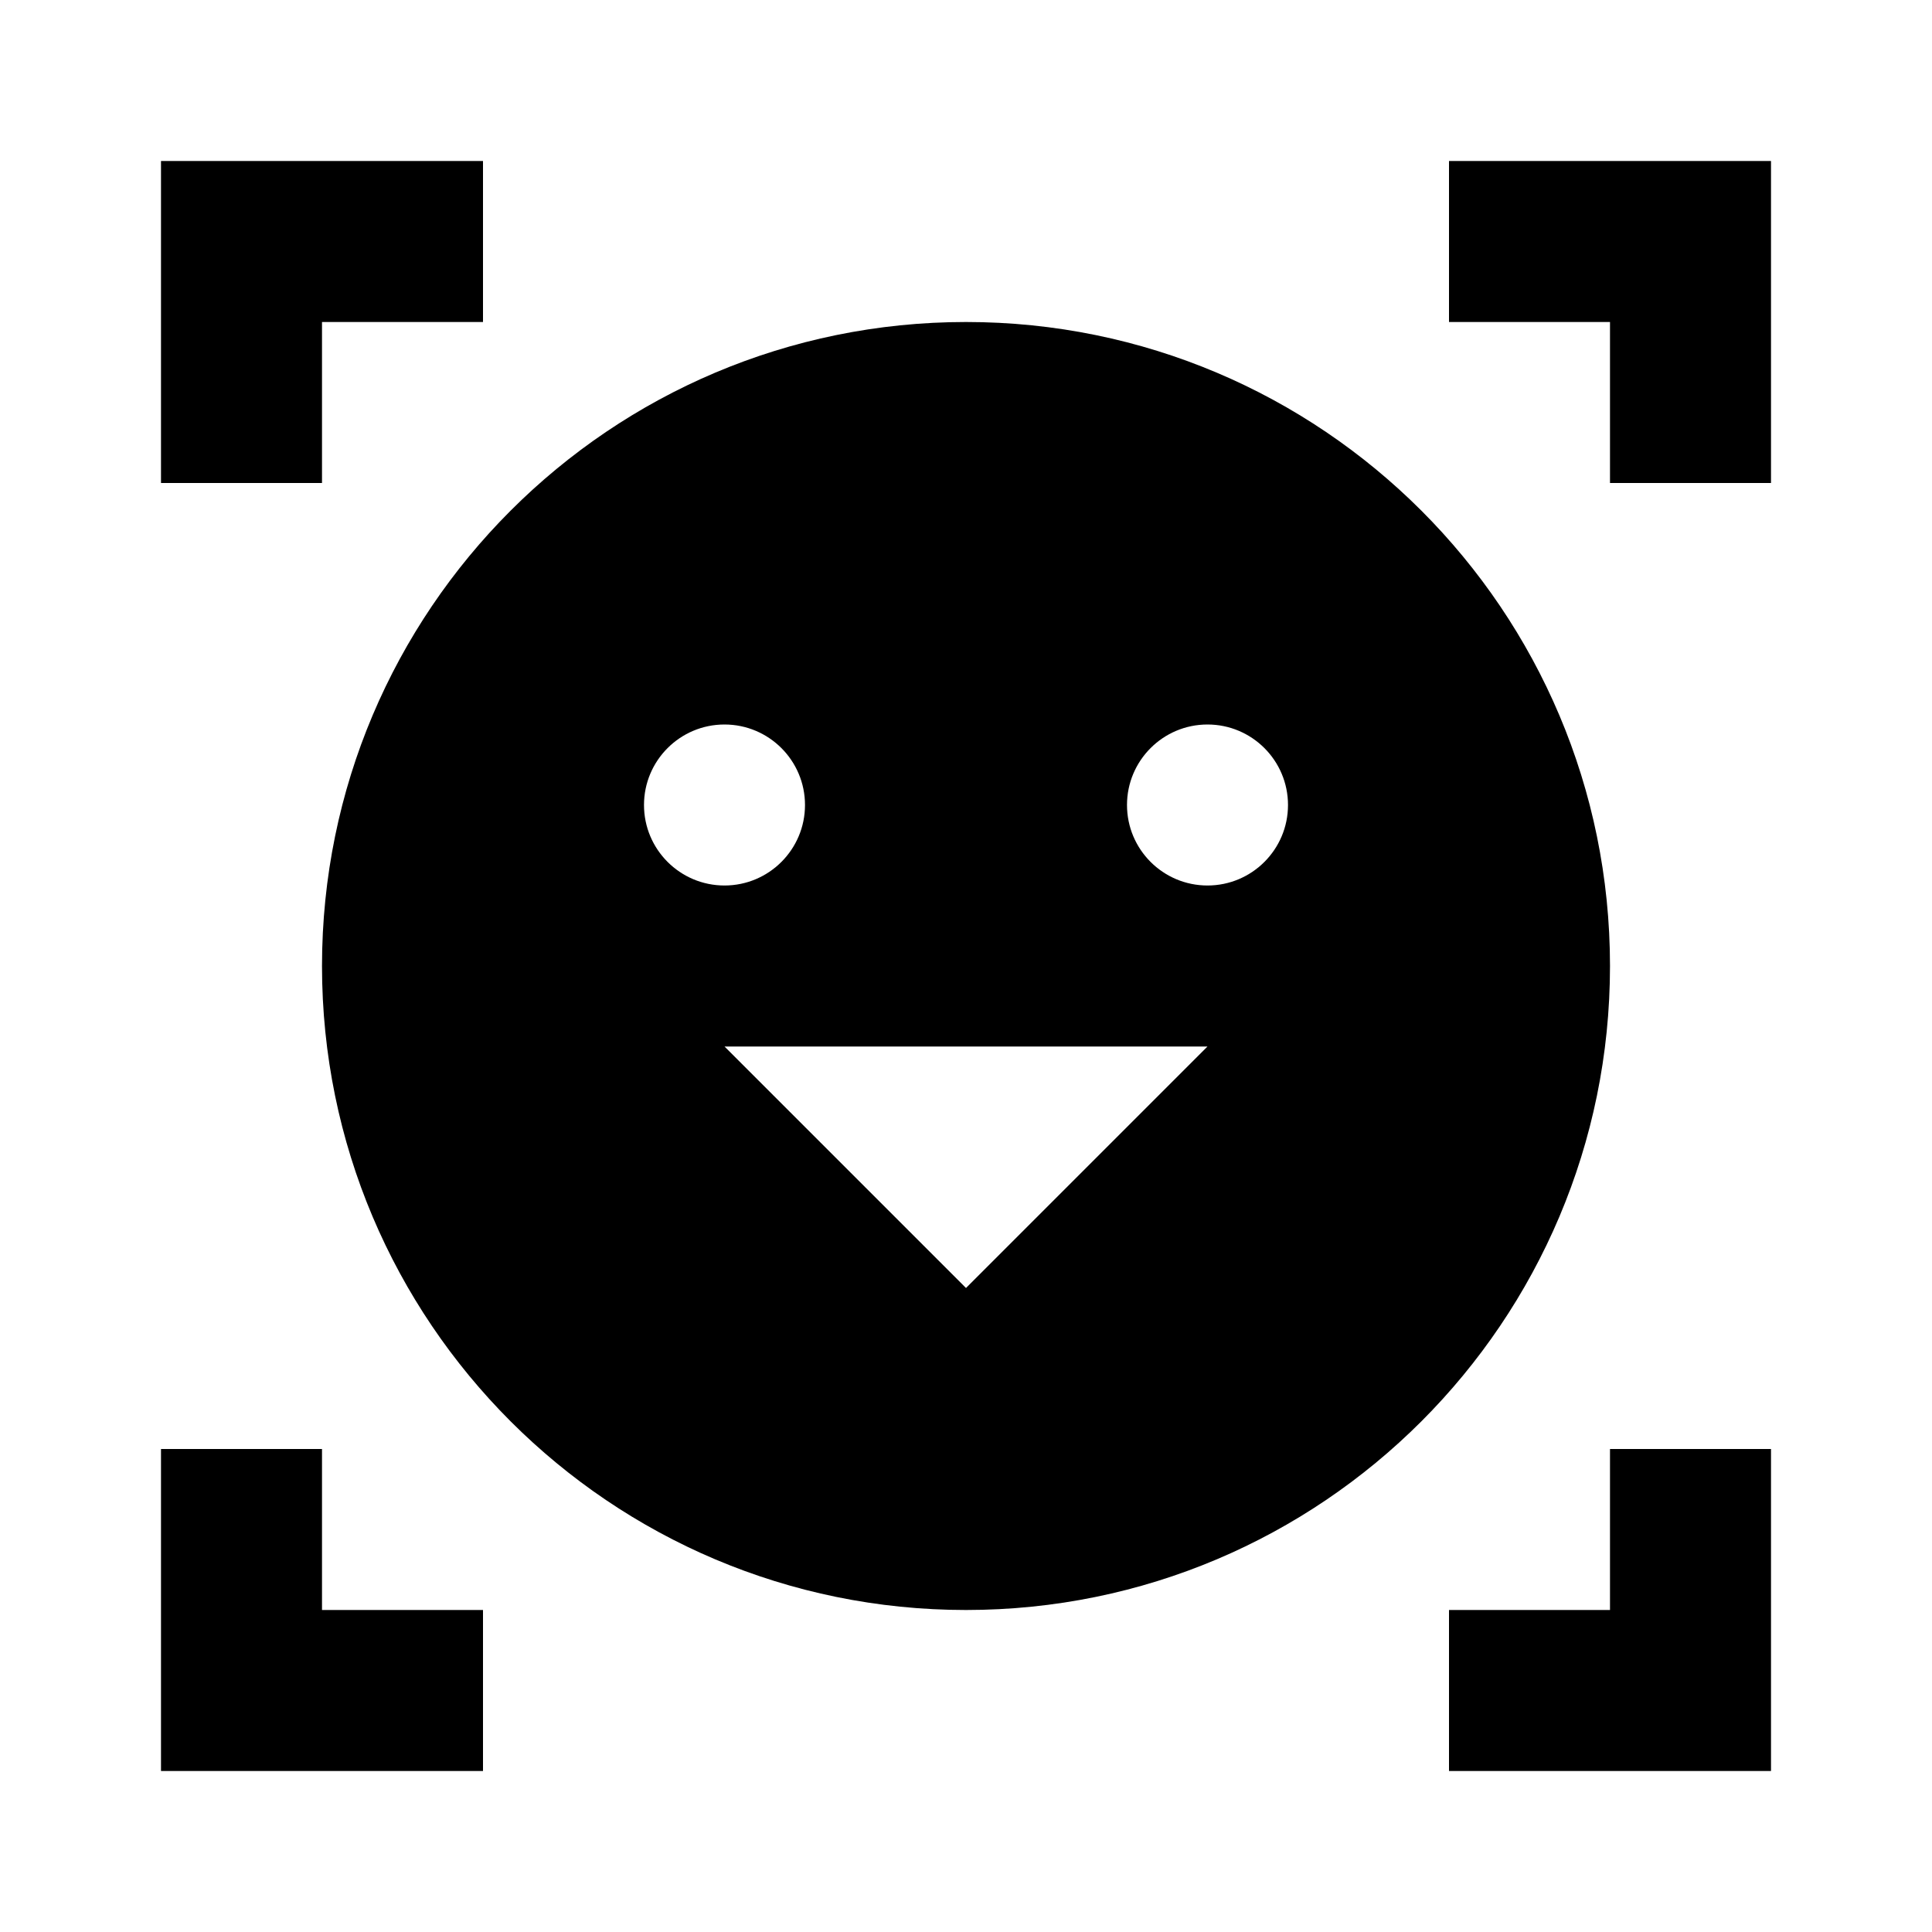 <svg width="24" height="24" viewBox="0 0 24 24" fill="none" xmlns="http://www.w3.org/2000/svg">
<path fill-rule="evenodd" clip-rule="evenodd" d="M20 12C20 16.418 16.418 20 12 20C7.582 20 4 16.418 4 12C4 7.582 7.582 4 12 4C16.418 4 20 7.582 20 12ZM10 10C10 10.552 9.552 11 9 11C8.448 11 8 10.552 8 10C8 9.448 8.448 9 9 9C9.552 9 10 9.448 10 10ZM15 11C15.552 11 16 10.552 16 10C16 9.448 15.552 9 15 9C14.448 9 14 9.448 14 10C14 10.552 14.448 11 15 11ZM9 13L12 16L15 13H9Z" fill="black"/>
<path d="M2 2H6V4H4V6H2V2Z" fill="black"/>
<path d="M6 22V20H4V18H2V22H6Z" fill="black"/>
<path d="M18 2H22V6H20V4H18V2Z" fill="black"/>
<path d="M18 22V20H20V18H22V22H18Z" fill="black"/>
</svg>
